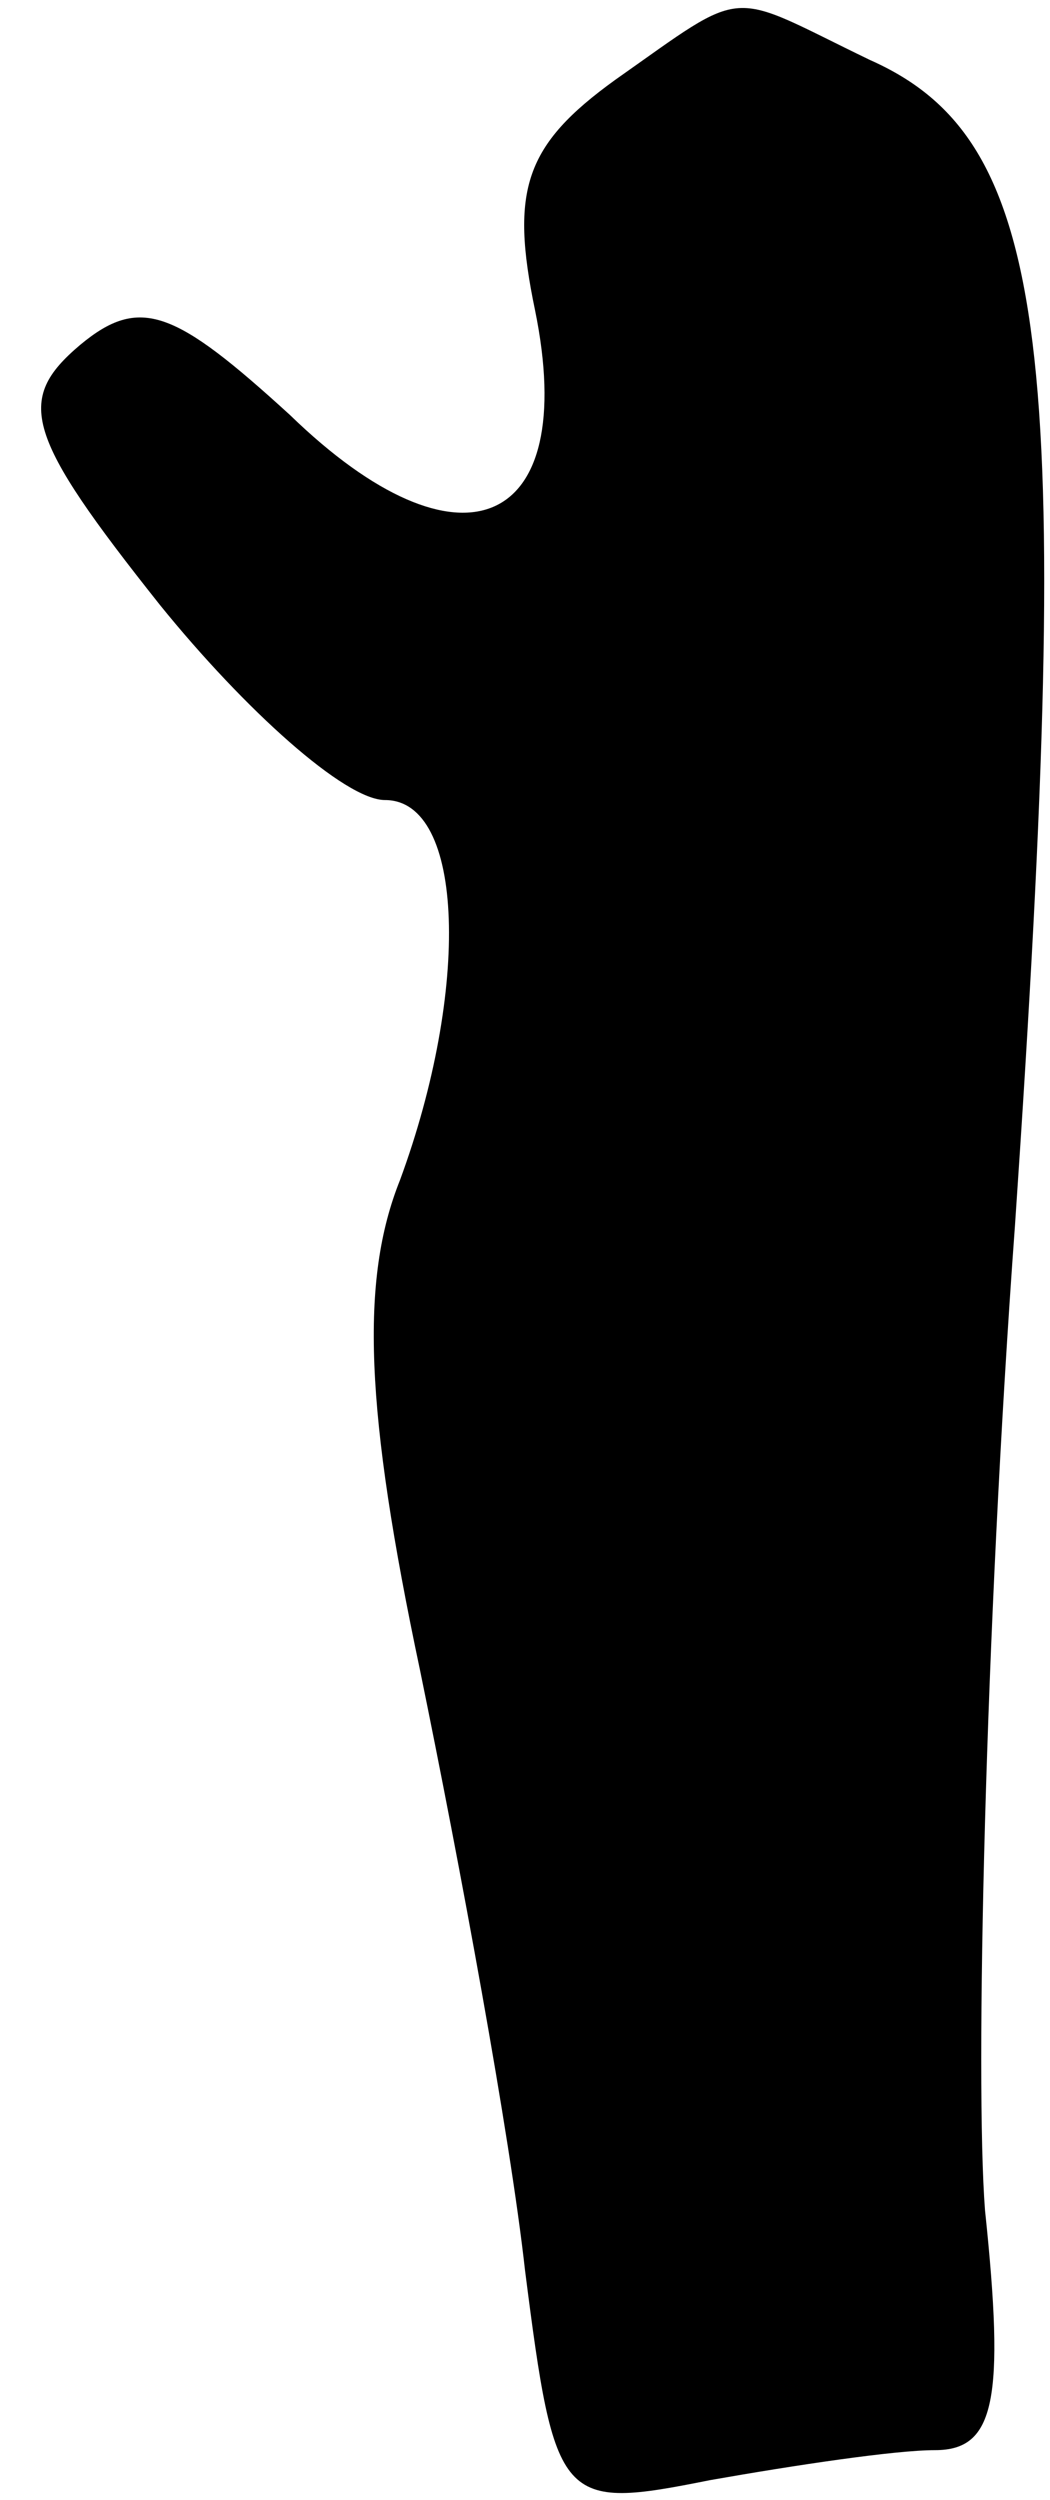 <?xml version="1.0" standalone="no"?>
<!DOCTYPE svg PUBLIC "-//W3C//DTD SVG 20010904//EN"
 "http://www.w3.org/TR/2001/REC-SVG-20010904/DTD/svg10.dtd">
<svg version="1.0" xmlns="http://www.w3.org/2000/svg"
 width="21pt" height="50pt" viewBox="0 0 21 50"
 preserveAspectRatio="xMidYMid meet">
<g transform="translate(0,50) scale(0.1,-0.1)"
fill="#000000" stroke="none">
<path fill="#000000" stroke="none" d="M123 484 c-18 -13 -21 -22 -16 -46 9
-44 -15 -54 -49 -21 -23 21 -30 24 -42 14 -13 -11 -11 -18 16 -52 17 -21 37
-39 45 -39 16 0 17 -38 3 -76 -8 -20 -7 -46 4 -98 8 -39 18 -93 21 -120 6 -47
7 -48 37 -42 17 3 37 6 45 6 12 0 14 10 10 48 -2 26 0 115 6 197 12 176 7 217
-29 233 -29 14 -24 15 -51 -4z"/>
</g>
</svg>
